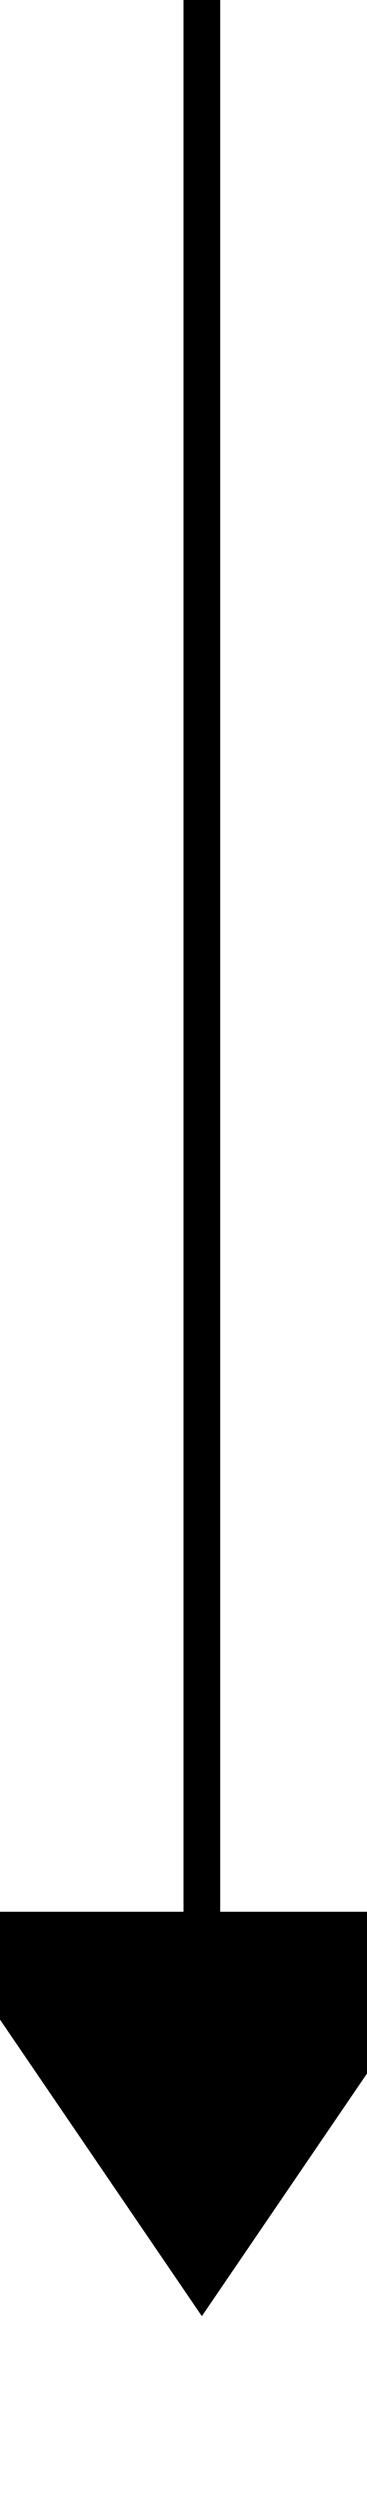 ﻿<?xml version="1.0" encoding="utf-8"?>
<svg version="1.1" xmlns:xlink="http://www.w3.org/1999/xlink" width="10px" height="68px" preserveAspectRatio="xMidYMin meet" viewBox="574 523  8 68" xmlns="http://www.w3.org/2000/svg">
  <path d="M 578.5 523  L 578.5 575  " stroke-width="1" stroke="#000000" fill="none" />
  <path d="M 571 575  L 578.5 586  L 586 575  L 571 575  Z " fill-rule="nonzero" fill="#000000" stroke="none" />
</svg>